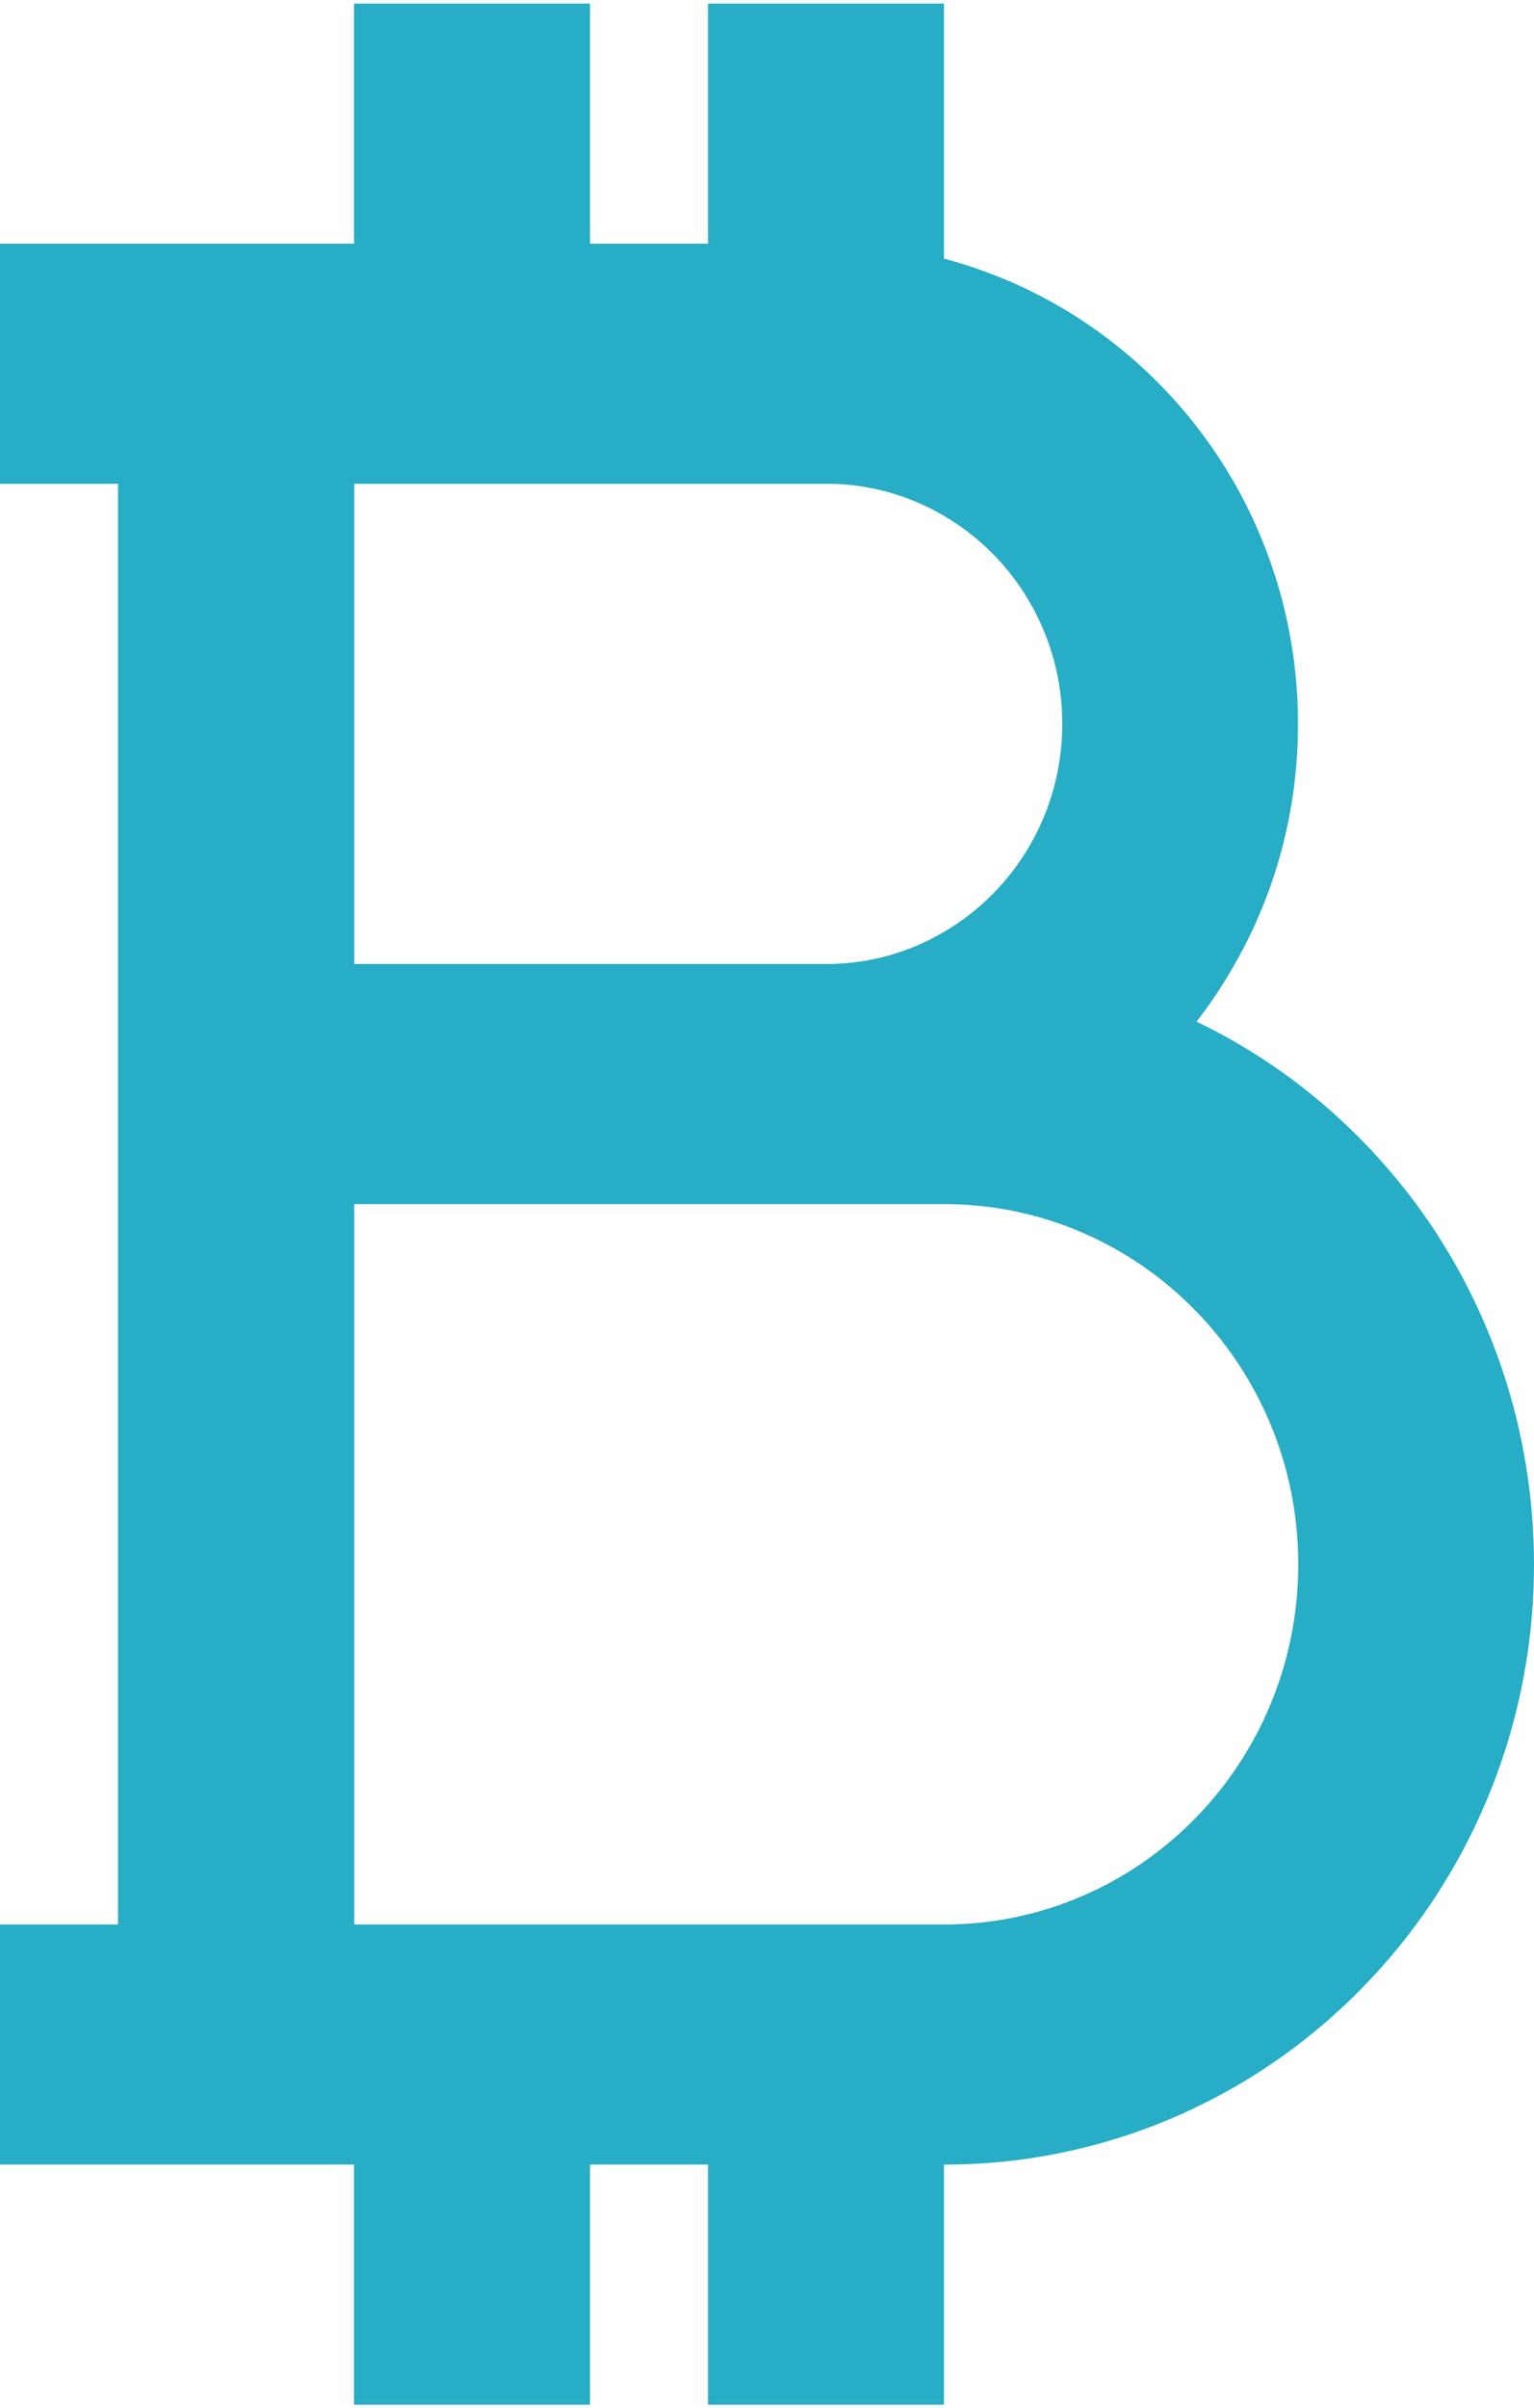 <svg width="58" height="91" viewBox="0 0 58 91" fill="none" xmlns="http://www.w3.org/2000/svg">
<path d="M53.548 45.5C52.269 43.776 50.772 42.254 49.087 40.963C47.897 40.056 46.608 39.26 45.24 38.604C45.775 37.919 46.261 37.183 46.688 36.427C48.214 33.755 49.077 30.66 49.077 27.354C49.077 24.047 48.204 20.952 46.688 18.28C45.121 15.528 42.861 13.229 40.154 11.637C38.766 10.82 37.269 10.195 35.692 9.772V0.134H26.769V9.207H22.308V0.134H13.385V9.207H0V18.28H4.462V72.72H0V81.793H13.385V90.866H22.308V81.793H26.769V90.866H35.692V81.793C37.219 81.793 38.716 81.642 40.154 81.339C43.446 80.664 46.479 79.242 49.077 77.266C50.762 75.976 52.269 74.444 53.538 72.73C56.334 68.939 58 64.221 58 59.12C58 54.019 56.344 49.291 53.548 45.5ZM13.395 18.28H31.241C32.867 18.28 34.394 18.724 35.702 19.5C38.369 21.063 40.164 23.996 40.164 27.354C40.164 30.711 38.369 33.644 35.702 35.207C34.394 35.983 32.867 36.427 31.241 36.427H13.395V18.28ZM40.164 71.943C38.766 72.447 37.269 72.72 35.702 72.72H13.395V45.5H35.702C37.269 45.5 38.766 45.772 40.164 46.276C45.369 48.151 49.087 53.192 49.087 59.11C49.087 65.028 45.369 70.078 40.164 71.943Z" fill="#27ADC5"/>
</svg>
